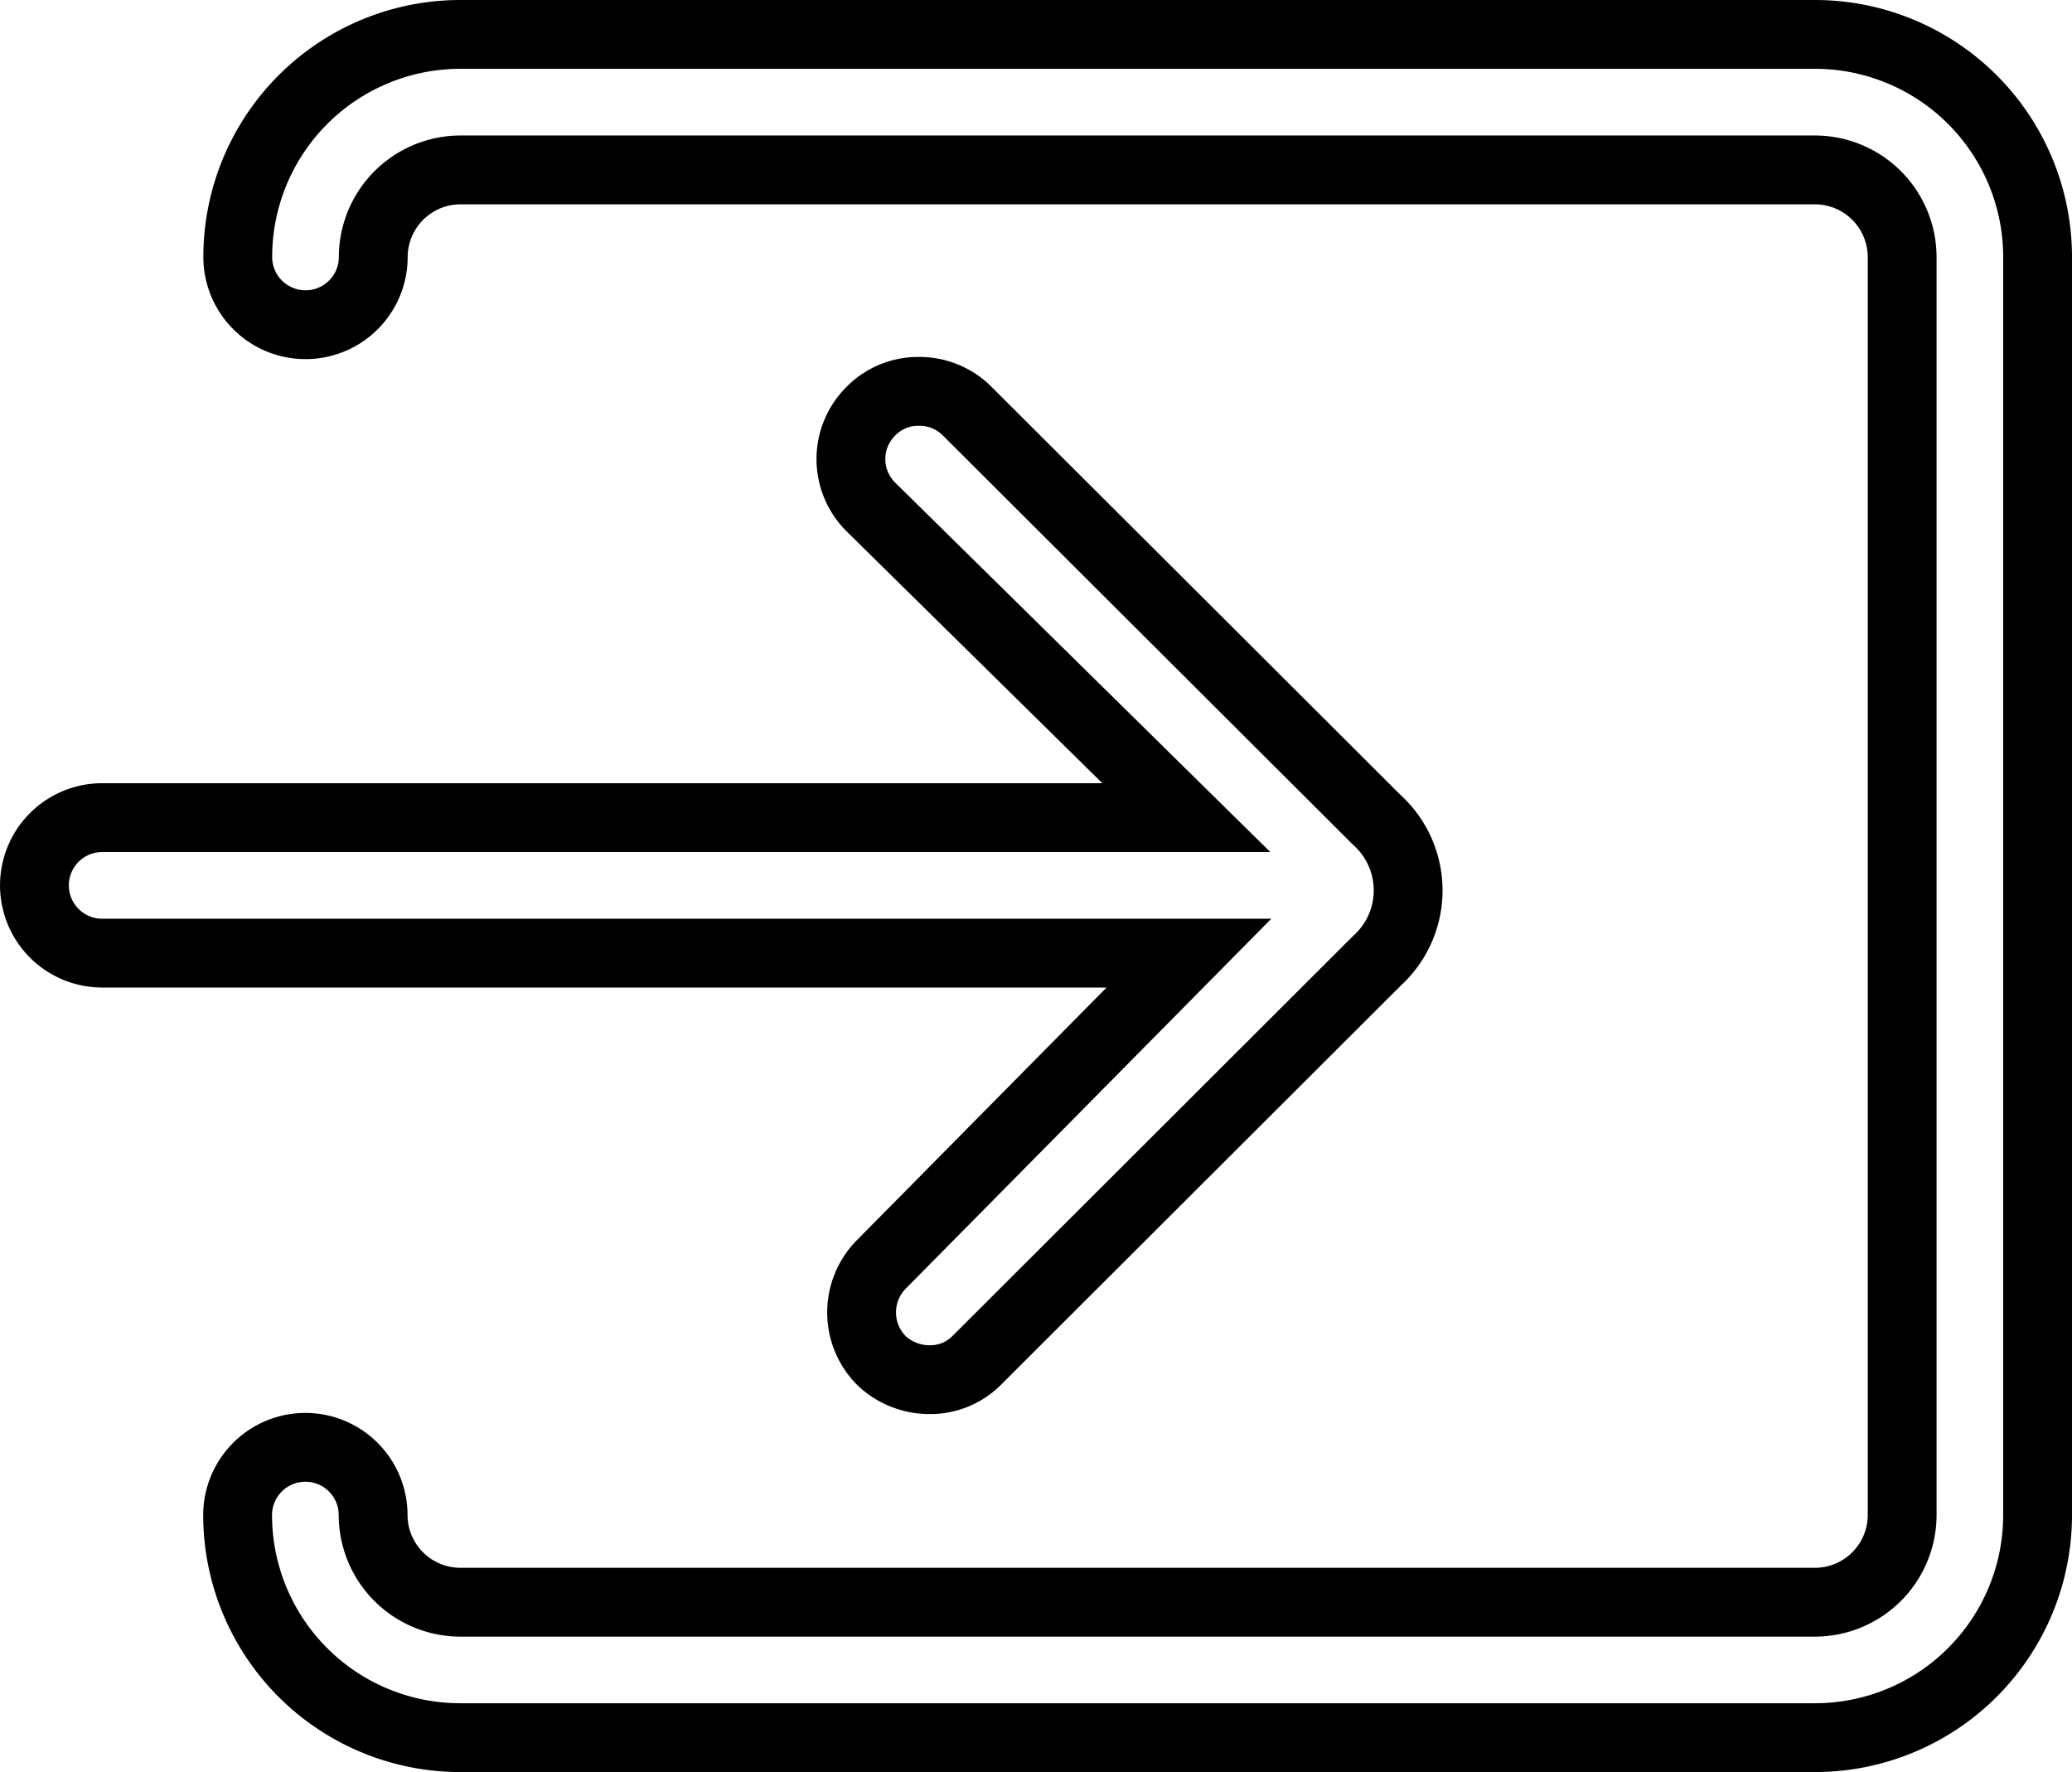 <svg xmlns="http://www.w3.org/2000/svg" width="30.109" height="25.75" viewBox="0 0 30.109 25.75">
  <g id="Icon_ionic-ios-log-in" data-name="Icon ionic-ios-log-in" transform="translate(0.5 0.5)">
    <path id="Path_6" data-name="Path 6" d="M29.32,5.625H9.633A3.235,3.235,0,0,0,6.4,8.859a.984.984,0,0,0,1.969,0A1.269,1.269,0,0,1,9.633,7.594H29.32a1.269,1.269,0,0,1,1.266,1.266V27.141a1.269,1.269,0,0,1-1.266,1.266H9.633a1.269,1.269,0,0,1-1.266-1.266.984.984,0,0,0-1.969,0,3.235,3.235,0,0,0,3.234,3.234H29.32a3.235,3.235,0,0,0,3.234-3.234V8.859A3.235,3.235,0,0,0,29.32,5.625Z" transform="translate(-3.445 -5.625)" fill="none" stroke="#000" stroke-width="1"/>
    <path id="Path_7" data-name="Path 7" d="M15.75,23.5a.993.993,0,0,0,0,1.392l.007.007a1.017,1.017,0,0,0,.689.274.95.95,0,0,0,.7-.288L22.95,19.09a1.381,1.381,0,0,0,0-2.053L17,11.1a.978.978,0,0,0-.7-.288.961.961,0,0,0-.7.288.98.98,0,0,0,0,1.392l4.584,4.514H4.43a.984.984,0,0,0,0,1.969H20.222Z" transform="translate(-3.445 -5.625)" fill="none" stroke="#000" stroke-width="1"/>
  </g>
</svg>
